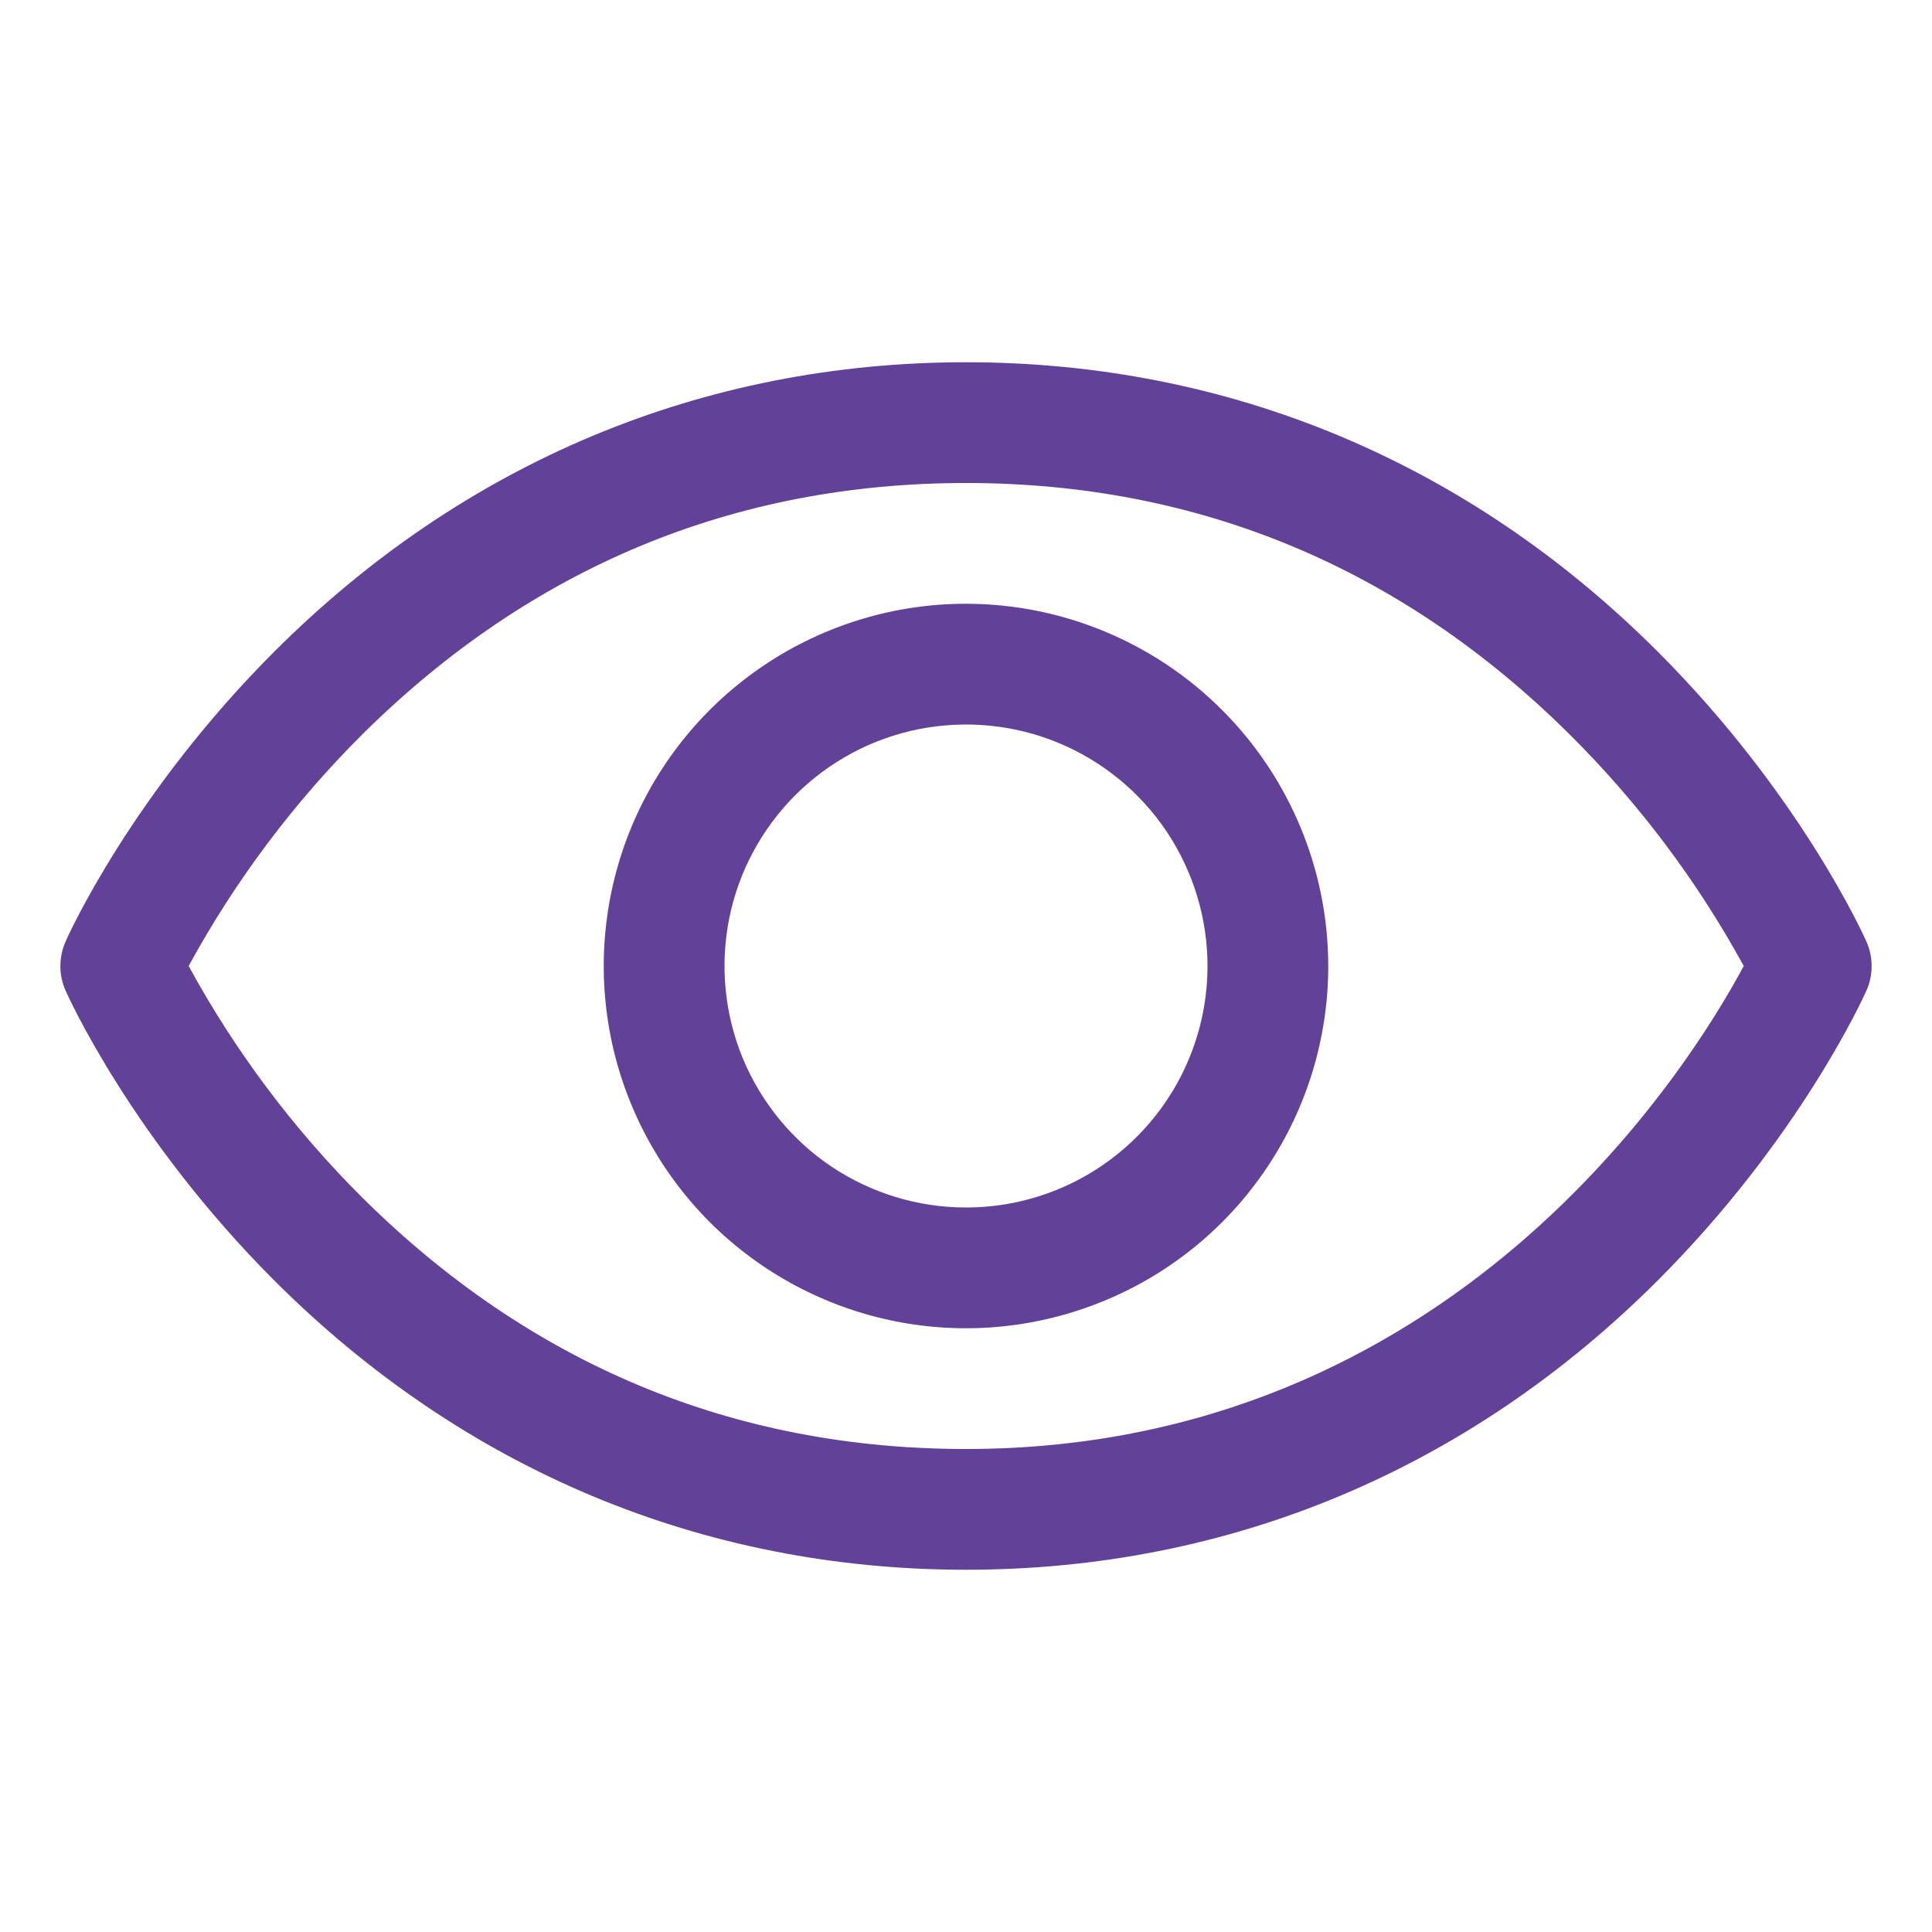 <svg width="20" height="20" viewBox="0 0 20 20" fill="none" xmlns="http://www.w3.org/2000/svg">
<g id="Icon" clip-path="url(#clip0_381_7579)">
<path id="Vector" d="M19.321 9.747C19.294 9.685 18.632 8.217 17.161 6.746C15.201 4.786 12.725 3.75 10 3.75C7.275 3.75 4.799 4.786 2.839 6.746C1.368 8.217 0.703 9.688 0.679 9.747C0.643 9.827 0.625 9.913 0.625 10.001C0.625 10.088 0.643 10.175 0.679 10.255C0.706 10.316 1.368 11.784 2.839 13.255C4.799 15.214 7.275 16.25 10 16.25C12.725 16.25 15.201 15.214 17.161 13.255C18.632 11.784 19.294 10.316 19.321 10.255C19.357 10.175 19.375 10.088 19.375 10.001C19.375 9.913 19.357 9.827 19.321 9.747ZM10 15C7.595 15 5.495 14.126 3.755 12.402C3.042 11.693 2.435 10.884 1.953 10C2.435 9.116 3.042 8.307 3.755 7.598C5.495 5.874 7.595 5 10 5C12.405 5 14.505 5.874 16.244 7.598C16.959 8.307 17.568 9.116 18.051 10C17.488 11.052 15.034 15 10 15ZM10 6.25C9.258 6.25 8.533 6.47 7.917 6.882C7.3 7.294 6.819 7.88 6.535 8.565C6.252 9.25 6.177 10.004 6.322 10.732C6.467 11.459 6.824 12.127 7.348 12.652C7.873 13.176 8.541 13.533 9.268 13.678C9.996 13.823 10.75 13.748 11.435 13.464C12.12 13.181 12.706 12.7 13.118 12.083C13.53 11.467 13.75 10.742 13.75 10C13.749 9.006 13.354 8.053 12.65 7.349C11.947 6.646 10.994 6.251 10 6.25ZM10 12.5C9.506 12.5 9.022 12.353 8.611 12.079C8.2 11.804 7.88 11.414 7.69 10.957C7.501 10.5 7.452 9.997 7.548 9.512C7.644 9.027 7.883 8.582 8.232 8.232C8.582 7.883 9.027 7.644 9.512 7.548C9.997 7.452 10.5 7.501 10.957 7.69C11.414 7.88 11.804 8.2 12.079 8.611C12.353 9.022 12.5 9.506 12.5 10C12.5 10.663 12.237 11.299 11.768 11.768C11.299 12.237 10.663 12.5 10 12.5Z" fill="#614298"/>
<path id="Vector_2" d="M35.334 26.206C35.263 26.247 35.184 26.273 35.103 26.283C35.021 26.293 34.938 26.287 34.859 26.266C34.78 26.244 34.706 26.207 34.641 26.156C34.576 26.106 34.522 26.043 34.481 25.971L32.997 23.378C32.134 23.961 31.182 24.401 30.178 24.679L30.637 27.431C30.65 27.512 30.648 27.595 30.629 27.675C30.611 27.755 30.577 27.83 30.529 27.897C30.481 27.964 30.421 28.021 30.351 28.064C30.281 28.108 30.204 28.137 30.123 28.15C30.089 28.156 30.056 28.159 30.022 28.159C29.874 28.159 29.731 28.106 29.618 28.01C29.506 27.915 29.43 27.782 29.406 27.636L28.956 24.935C28.005 25.067 27.041 25.067 26.09 24.935L25.639 27.636C25.615 27.782 25.54 27.915 25.427 28.011C25.313 28.107 25.17 28.159 25.022 28.159C24.987 28.159 24.953 28.156 24.919 28.15C24.838 28.137 24.76 28.108 24.691 28.064C24.621 28.021 24.56 27.964 24.513 27.897C24.465 27.83 24.431 27.755 24.412 27.675C24.394 27.595 24.391 27.512 24.405 27.431L24.866 24.679C23.862 24.4 22.911 23.96 22.049 23.375L20.569 25.971C20.486 26.116 20.349 26.221 20.188 26.265C20.028 26.308 19.856 26.286 19.712 26.203C19.567 26.121 19.462 25.984 19.418 25.823C19.375 25.662 19.397 25.491 19.48 25.346L21.042 22.612C20.493 22.138 19.989 21.615 19.534 21.05C19.478 20.986 19.435 20.912 19.408 20.832C19.381 20.751 19.37 20.666 19.377 20.581C19.384 20.497 19.408 20.414 19.448 20.339C19.488 20.265 19.543 20.198 19.609 20.145C19.675 20.092 19.751 20.053 19.833 20.03C19.915 20.008 20.001 20.002 20.085 20.013C20.169 20.025 20.25 20.053 20.323 20.097C20.395 20.141 20.458 20.199 20.508 20.268C21.805 21.873 24.073 23.784 27.522 23.784C30.97 23.784 33.239 21.871 34.536 20.268C34.585 20.198 34.648 20.138 34.721 20.093C34.794 20.048 34.875 20.019 34.96 20.006C35.045 19.994 35.131 20 35.214 20.022C35.297 20.045 35.374 20.084 35.441 20.138C35.508 20.192 35.563 20.259 35.603 20.334C35.642 20.41 35.666 20.494 35.673 20.579C35.679 20.665 35.667 20.751 35.639 20.831C35.611 20.913 35.566 20.987 35.508 21.05C35.054 21.615 34.549 22.138 34 22.612L35.563 25.346C35.605 25.418 35.632 25.497 35.643 25.579C35.654 25.66 35.649 25.744 35.628 25.824C35.607 25.904 35.57 25.979 35.52 26.044C35.469 26.11 35.406 26.165 35.334 26.206Z" fill="black"/>
</g>
<defs>
<clipPath id="clip0_381_7579">
<rect width="20" height="20" fill="white"/>
</clipPath>
</defs>
</svg>

